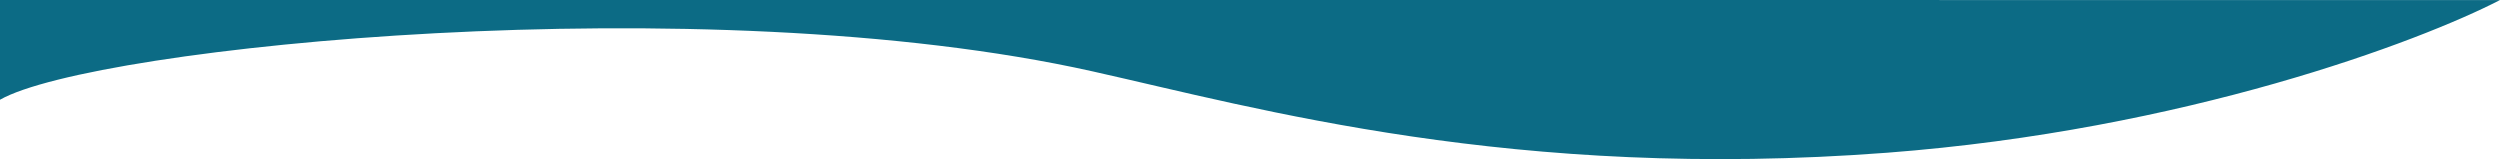 <?xml version="1.0" encoding="utf-8"?>
<svg viewBox="0 1409.2 1725 109.799" width="1725" height="109.799" xmlns="http://www.w3.org/2000/svg">
  <path d="M 1302 1514.59 C 1507.6 1498.95 1669.67 1437.83 1725 1409.23 C 1725 1409.23 53.803 1409.2 0 1409.2 L 0 1478.02 C 64 1441.45 486.5 1398.71 754 1458.47 C 867.521 1483.83 1045 1534.14 1302 1514.59 Z" style="fill: rgb(12, 107, 133);"/>
</svg>